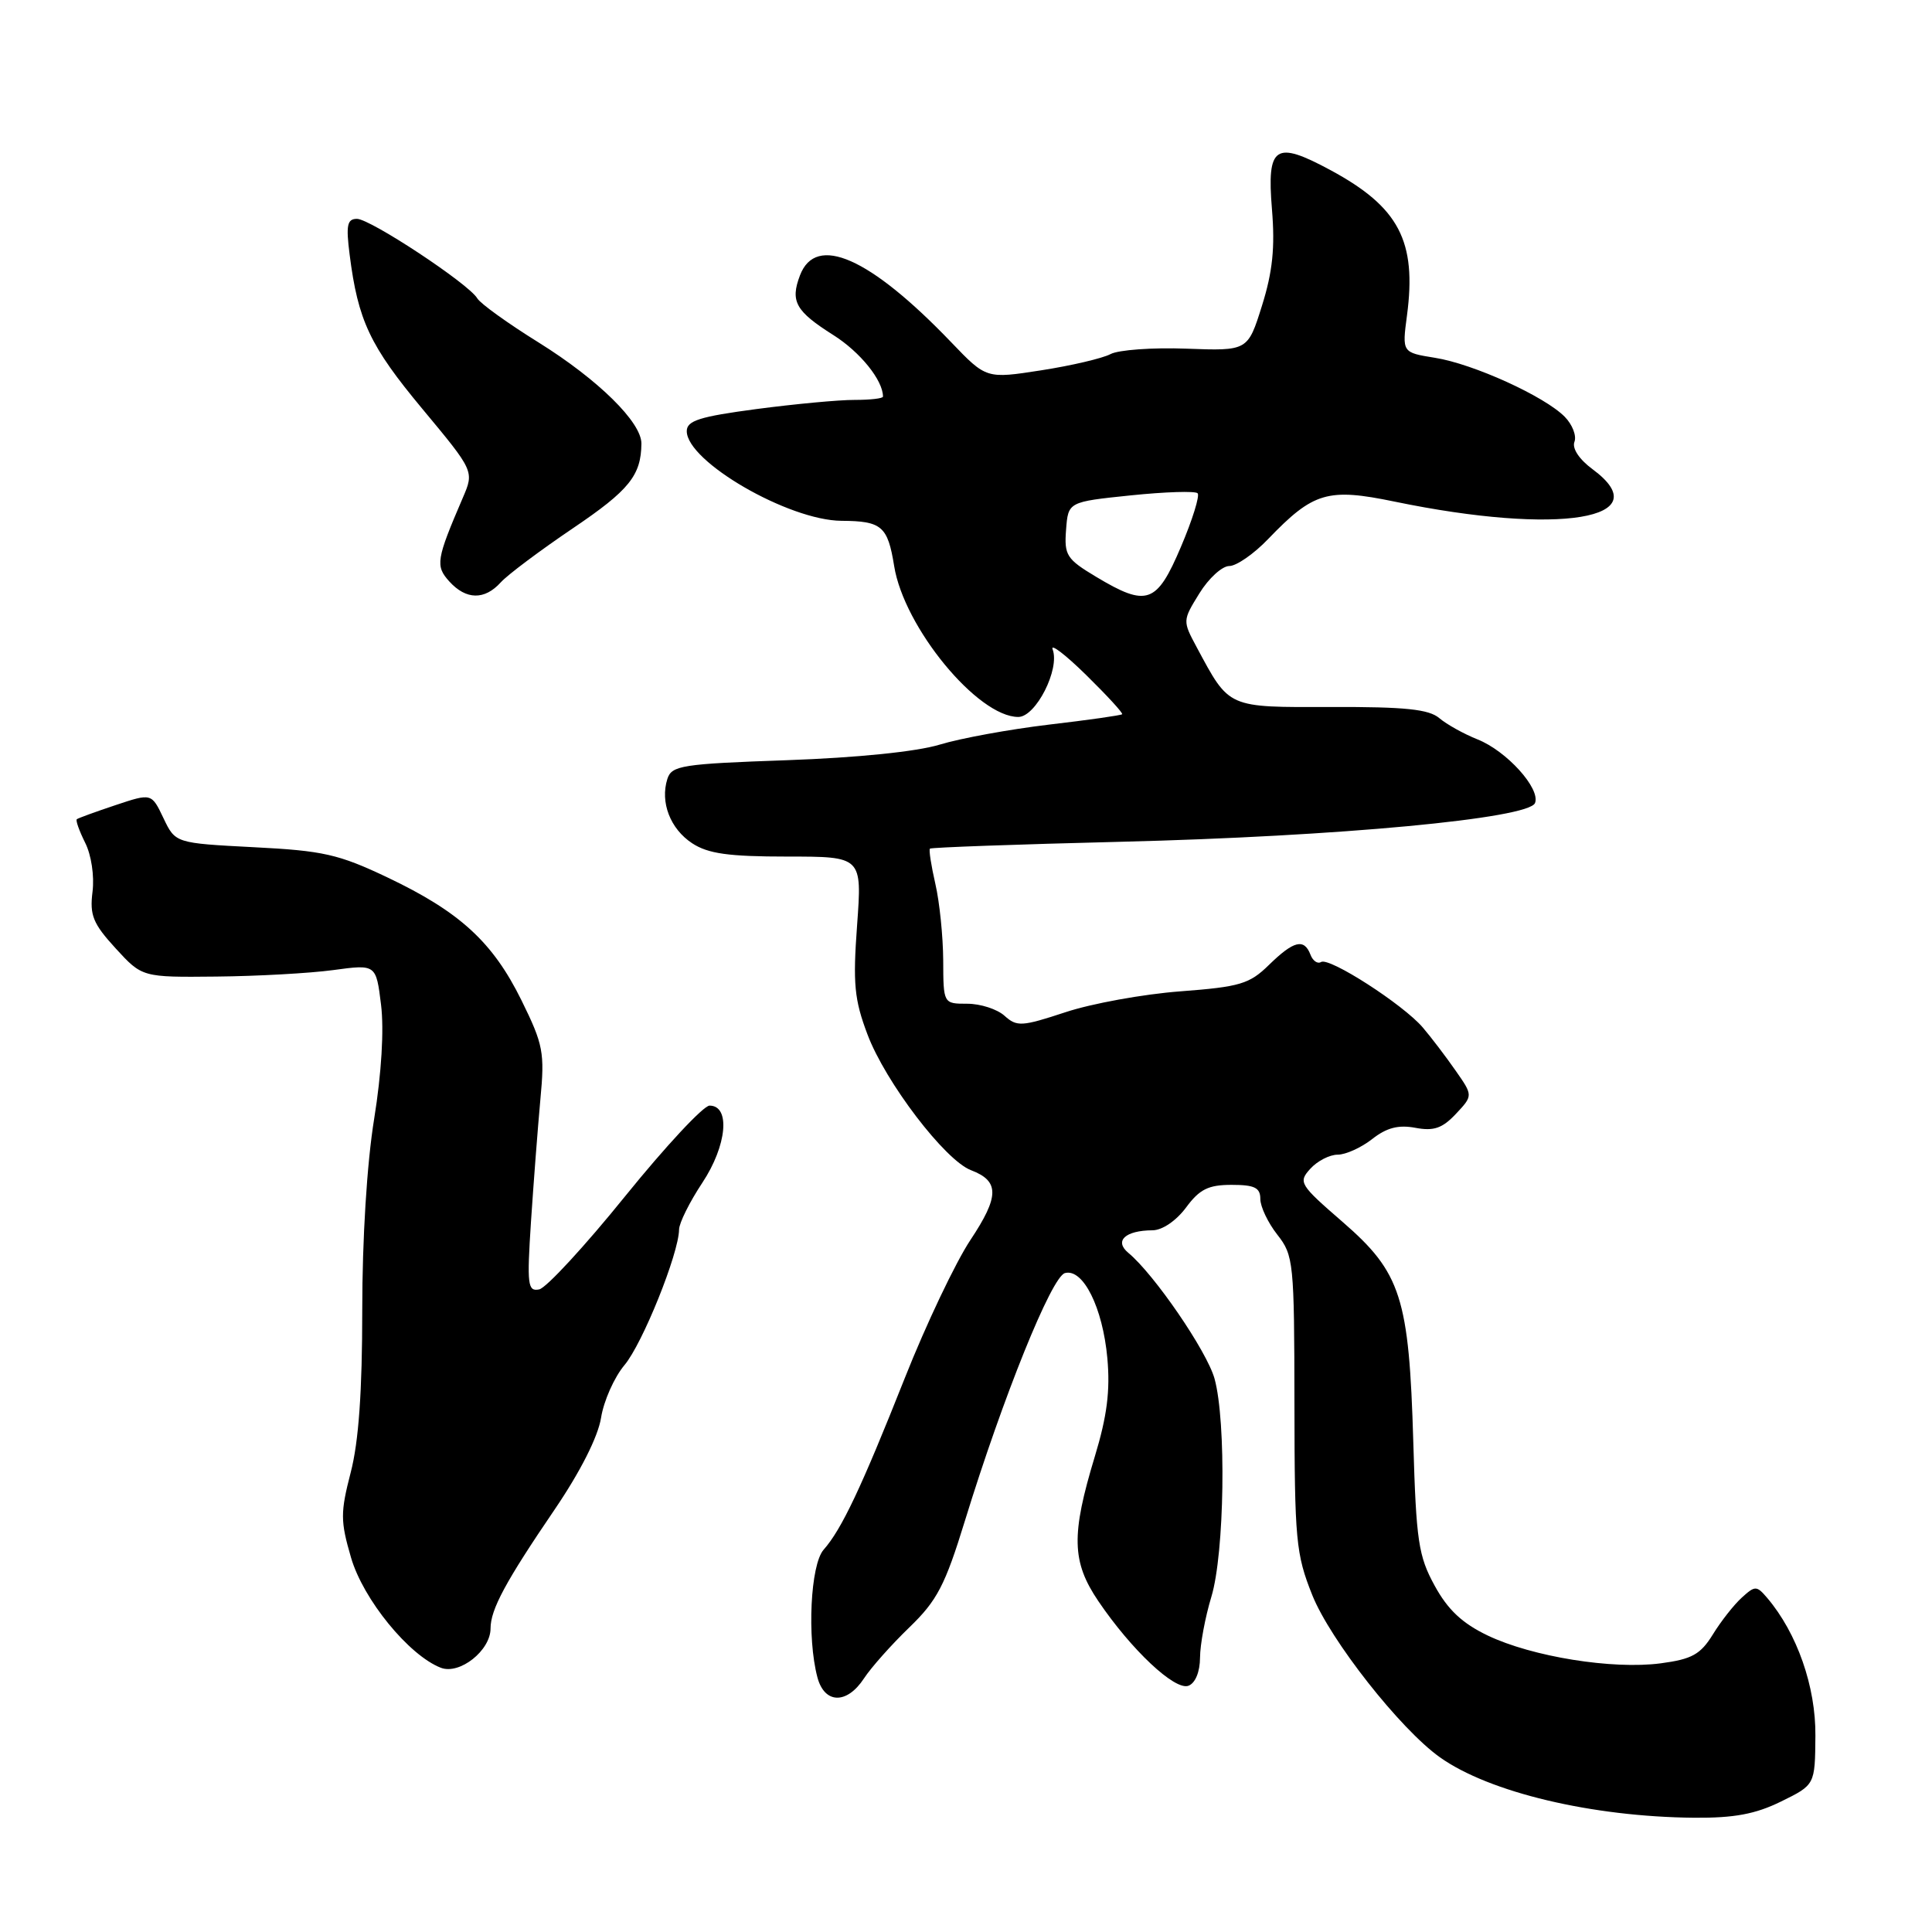 <?xml version="1.0" encoding="UTF-8" standalone="no"?>
<!DOCTYPE svg PUBLIC "-//W3C//DTD SVG 1.1//EN" "http://www.w3.org/Graphics/SVG/1.1/DTD/svg11.dtd" >
<svg xmlns="http://www.w3.org/2000/svg" xmlns:xlink="http://www.w3.org/1999/xlink" version="1.1" viewBox="0 0 256 256">
 <g >
 <path fill="currentColor"
d=" M 236.00 238.71 C 240.50 236.50 240.50 236.50 240.55 230.00 C 240.61 223.50 238.12 216.39 234.17 211.74 C 232.76 210.09 232.56 210.09 230.81 211.68 C 229.78 212.61 228.05 214.80 226.97 216.56 C 225.32 219.23 224.19 219.85 220.05 220.40 C 213.68 221.24 203.02 219.53 197.12 216.71 C 193.76 215.10 191.84 213.30 190.10 210.11 C 187.95 206.19 187.65 204.19 187.27 191.11 C 186.71 171.92 185.65 168.63 177.90 161.91 C 172.20 156.97 172.00 156.65 173.62 154.87 C 174.55 153.84 176.18 153.00 177.25 153.00 C 178.31 153.00 180.37 152.07 181.82 150.93 C 183.73 149.43 185.29 149.02 187.54 149.44 C 189.98 149.90 191.11 149.51 192.91 147.60 C 195.19 145.17 195.19 145.17 192.86 141.84 C 191.58 140.00 189.63 137.44 188.52 136.14 C 185.91 133.09 176.14 126.80 175.05 127.47 C 174.59 127.76 173.95 127.32 173.64 126.49 C 172.80 124.31 171.43 124.65 168.16 127.84 C 165.56 130.39 164.32 130.76 156.38 131.36 C 151.49 131.73 144.66 132.97 141.19 134.12 C 135.39 136.03 134.74 136.07 133.11 134.60 C 132.14 133.72 129.92 133.00 128.17 133.00 C 125.00 133.00 125.00 133.00 124.98 127.25 C 124.96 124.09 124.50 119.53 123.94 117.12 C 123.39 114.71 123.06 112.61 123.22 112.45 C 123.37 112.29 134.75 111.88 148.50 111.54 C 177.35 110.83 202.61 108.46 203.40 106.40 C 204.14 104.48 199.62 99.49 195.77 97.97 C 193.97 97.25 191.70 95.99 190.72 95.16 C 189.34 93.98 186.20 93.65 176.43 93.68 C 162.55 93.72 162.94 93.89 158.59 85.80 C 156.69 82.26 156.69 82.24 158.92 78.63 C 160.15 76.63 161.94 75.00 162.89 75.00 C 163.83 75.00 166.16 73.39 168.05 71.41 C 174.03 65.19 175.93 64.63 184.81 66.47 C 206.58 70.97 219.96 68.78 211.03 62.18 C 209.25 60.87 208.29 59.41 208.62 58.55 C 208.93 57.75 208.35 56.26 207.34 55.23 C 204.68 52.52 195.21 48.21 190.14 47.41 C 185.78 46.71 185.78 46.71 186.43 41.82 C 187.74 31.95 185.37 27.44 176.31 22.55 C 168.95 18.58 167.85 19.31 168.54 27.72 C 168.96 32.80 168.63 36.01 167.22 40.50 C 165.34 46.50 165.34 46.50 157.20 46.20 C 152.73 46.03 148.20 46.36 147.15 46.92 C 146.09 47.48 141.96 48.45 137.96 49.07 C 130.69 50.20 130.69 50.20 126.04 45.35 C 115.25 34.10 108.11 30.95 106.00 36.49 C 104.69 39.94 105.42 41.23 110.41 44.39 C 113.98 46.64 117.00 50.39 117.00 52.55 C 117.00 52.80 115.31 52.99 113.25 52.99 C 111.19 52.98 105.34 53.53 100.25 54.20 C 92.70 55.20 91.00 55.74 91.00 57.13 C 91.00 61.15 104.48 68.96 111.50 69.01 C 116.84 69.04 117.63 69.72 118.48 75.00 C 119.78 83.13 129.55 95.00 134.93 95.00 C 137.25 95.00 140.47 88.67 139.48 86.05 C 139.15 85.20 141.15 86.72 143.92 89.44 C 146.69 92.16 148.84 94.50 148.69 94.64 C 148.54 94.79 144.17 95.41 138.96 96.02 C 133.76 96.64 127.25 97.83 124.50 98.67 C 121.44 99.60 113.58 100.40 104.28 100.73 C 90.34 101.22 89.00 101.43 88.43 103.21 C 87.45 106.30 88.81 109.83 91.72 111.74 C 93.83 113.12 96.54 113.50 104.32 113.50 C 114.23 113.50 114.23 113.50 113.57 122.58 C 113.00 130.36 113.20 132.45 114.95 137.08 C 117.33 143.40 125.23 153.76 128.67 155.06 C 132.45 156.50 132.43 158.52 128.59 164.30 C 126.61 167.28 122.70 175.51 119.89 182.60 C 114.14 197.10 111.52 202.65 109.13 205.35 C 107.39 207.34 106.92 217.01 108.31 222.25 C 109.25 225.79 112.21 225.86 114.48 222.40 C 115.42 220.96 118.12 217.93 120.48 215.65 C 124.17 212.09 125.22 210.09 127.86 201.50 C 132.91 185.09 139.34 169.17 141.11 168.69 C 143.52 168.04 146.12 173.27 146.73 179.97 C 147.12 184.28 146.69 187.65 145.07 192.99 C 141.92 203.38 142.00 206.93 145.53 212.15 C 149.91 218.62 155.69 224.05 157.48 223.37 C 158.39 223.02 159.00 221.53 159.01 219.64 C 159.02 217.91 159.69 214.29 160.51 211.59 C 162.26 205.83 162.51 188.37 160.93 182.67 C 159.91 179.03 152.95 168.86 149.51 166.01 C 147.61 164.43 149.09 163.04 152.72 163.02 C 154.02 163.01 155.86 161.75 157.16 160.00 C 158.95 157.58 160.11 157.00 163.19 157.00 C 166.24 157.00 167.00 157.37 167.00 158.87 C 167.00 159.89 168.01 162.02 169.25 163.60 C 171.41 166.34 171.50 167.27 171.52 185.98 C 171.54 204.09 171.71 205.92 173.88 211.35 C 176.27 217.33 185.53 229.10 190.78 232.84 C 197.32 237.50 210.94 240.74 224.50 240.86 C 229.79 240.90 232.60 240.38 236.00 238.71 Z  M 65.00 215.78 C 65.00 213.26 67.00 209.55 73.52 199.98 C 76.90 195.00 79.23 190.40 79.64 187.88 C 79.99 185.64 81.39 182.50 82.74 180.89 C 85.13 178.06 89.94 166.12 89.98 162.92 C 89.99 162.05 91.38 159.26 93.07 156.71 C 96.32 151.80 96.82 146.50 94.02 146.50 C 93.21 146.50 88.18 151.90 82.84 158.50 C 77.51 165.10 72.38 170.66 71.45 170.85 C 69.92 171.16 69.81 170.29 70.36 161.85 C 70.70 156.71 71.26 149.45 71.60 145.71 C 72.19 139.46 71.99 138.42 69.10 132.55 C 65.29 124.82 60.93 120.82 51.31 116.25 C 44.87 113.19 42.80 112.72 33.63 112.26 C 23.24 111.72 23.24 111.72 21.66 108.41 C 20.08 105.09 20.08 105.09 15.29 106.69 C 12.65 107.57 10.35 108.41 10.18 108.55 C 10.00 108.70 10.50 110.09 11.28 111.66 C 12.10 113.28 12.52 116.07 12.26 118.16 C 11.87 121.27 12.32 122.38 15.32 125.66 C 18.84 129.50 18.84 129.50 28.67 129.40 C 34.08 129.35 41.05 128.96 44.16 128.54 C 49.83 127.77 49.83 127.77 50.49 133.13 C 50.90 136.44 50.55 142.23 49.58 148.24 C 48.62 154.12 48.00 164.17 48.00 173.59 C 48.00 184.36 47.53 191.04 46.47 195.11 C 45.10 200.42 45.10 201.54 46.51 206.38 C 48.12 211.93 54.19 219.36 58.42 220.99 C 60.91 221.94 65.00 218.70 65.00 215.78 Z  M 66.35 77.17 C 67.26 76.16 71.58 72.93 75.94 69.98 C 83.37 64.96 84.95 63.00 84.99 58.78 C 85.01 55.96 79.28 50.32 71.40 45.40 C 67.31 42.86 63.64 40.22 63.24 39.53 C 62.10 37.60 49.07 29.00 47.30 29.00 C 46.00 29.00 45.83 29.84 46.33 33.75 C 47.44 42.48 49.01 45.82 55.95 54.16 C 62.84 62.44 62.84 62.44 61.32 65.97 C 57.80 74.16 57.67 74.98 59.54 77.05 C 61.76 79.49 64.20 79.54 66.35 77.17 Z  M 145.24 76.43 C 141.32 74.08 141.00 73.57 141.26 70.19 C 141.54 66.50 141.54 66.50 149.83 65.64 C 154.39 65.17 158.38 65.04 158.69 65.36 C 159.00 65.67 158.01 68.87 156.48 72.46 C 153.27 80.02 151.98 80.47 145.24 76.43 Z "/>
</g>
</svg>